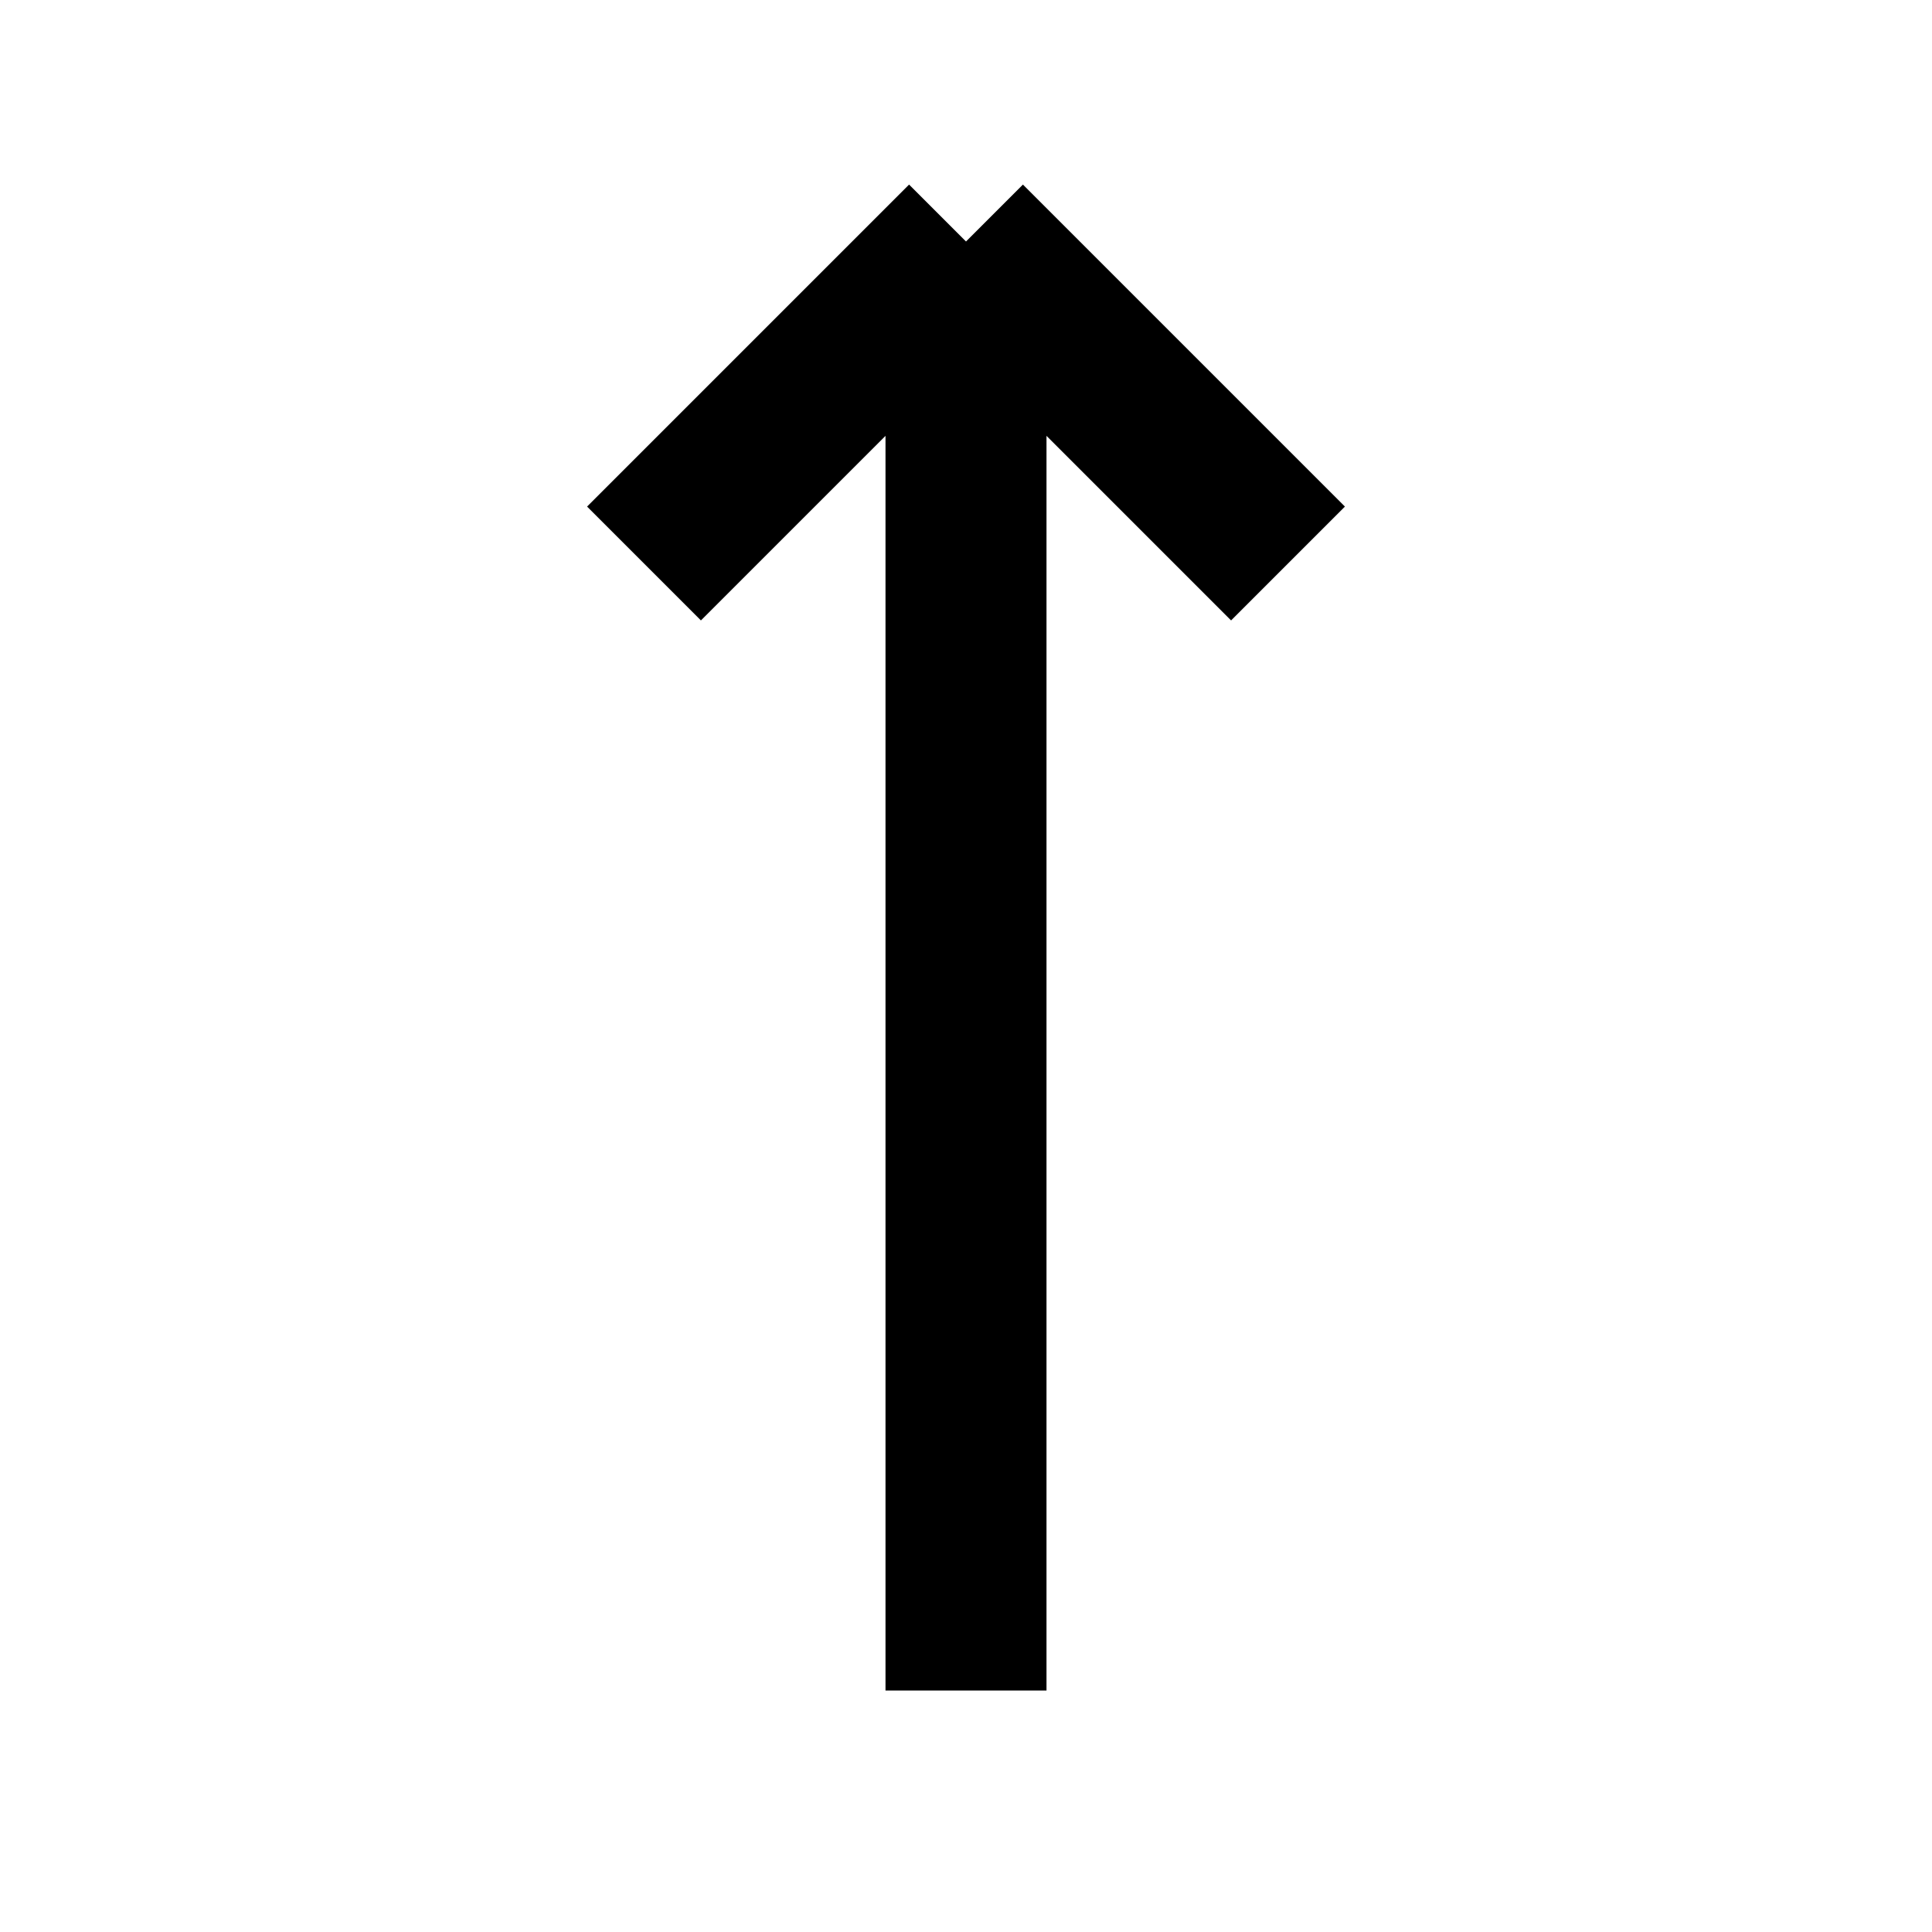 <svg xmlns="http://www.w3.org/2000/svg" viewBox="0 0 24 24">
  <g fill="none" class="nc-icon-wrapper">
    <path d="M8 7l4-4m0 0l4 4m-4-4v18" stroke="currentColor" stroke-width="2"></path>
  </g>
</svg>